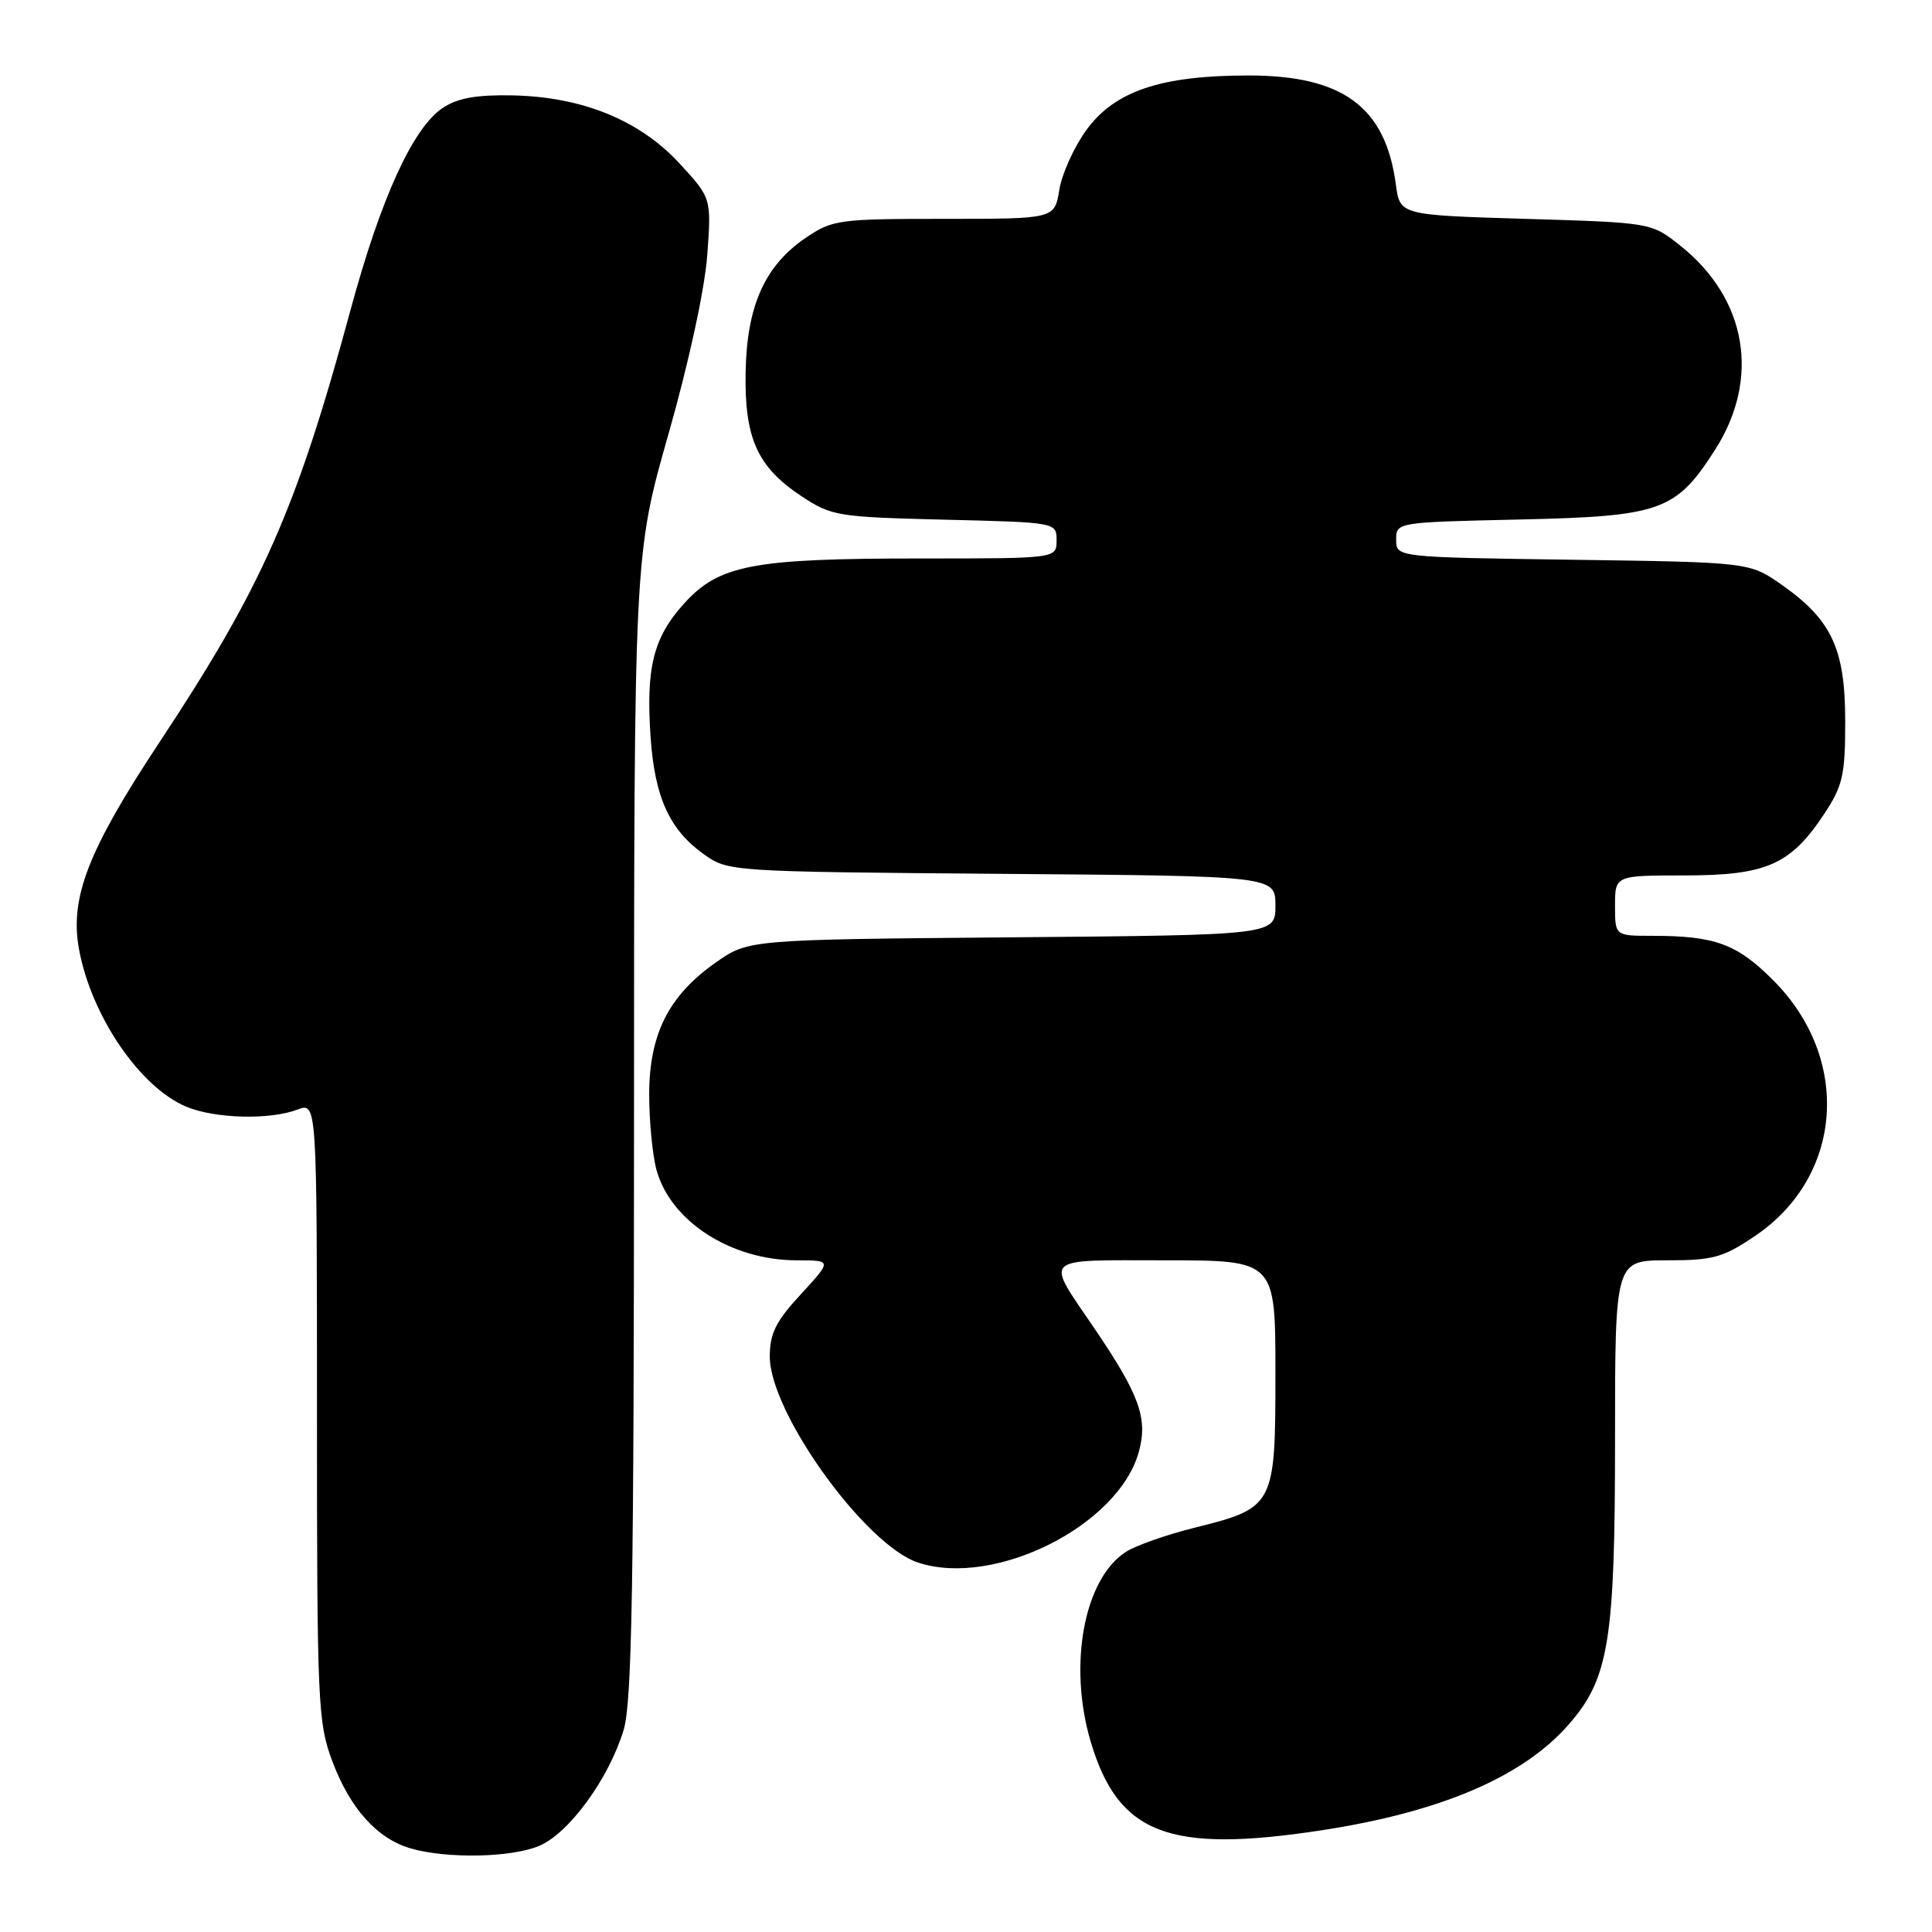 <?xml version="1.0" encoding="UTF-8" standalone="no"?>
<!DOCTYPE svg PUBLIC "-//W3C//DTD SVG 1.1//EN" "http://www.w3.org/Graphics/SVG/1.1/DTD/svg11.dtd" >
<svg xmlns="http://www.w3.org/2000/svg" xmlns:xlink="http://www.w3.org/1999/xlink" version="1.1" viewBox="0 0 256 256">
 <g >
 <path fill="currentColor"
d=" M 71.42 244.60 C 75.39 242.94 80.69 235.67 82.64 229.21 C 83.74 225.56 84.00 210.01 84.01 149.09 C 84.02 73.50 84.02 73.50 88.58 57.50 C 91.27 48.06 93.37 38.37 93.71 33.87 C 94.27 26.25 94.27 26.25 90.04 21.66 C 84.76 15.93 77.18 12.84 67.96 12.64 C 63.20 12.54 60.68 12.98 58.71 14.27 C 54.74 16.87 50.47 26.21 46.44 41.10 C 39.27 67.56 34.74 77.79 21.11 98.38 C 11.67 112.66 9.22 118.96 10.47 125.78 C 12.10 134.63 18.54 144.08 24.70 146.65 C 28.49 148.23 35.78 148.42 39.43 147.02 C 42.00 146.05 42.00 146.05 42.00 186.99 C 42.00 225.70 42.11 228.22 44.03 233.36 C 46.38 239.63 49.97 243.63 54.40 244.92 C 59.19 246.31 67.70 246.15 71.42 244.60 Z  M 175.00 242.54 C 190.82 240.13 201.74 235.48 207.82 228.55 C 213.19 222.44 214.00 217.48 214.00 190.82 C 214.00 167.00 214.00 167.00 220.89 167.00 C 227.00 167.00 228.31 166.64 232.58 163.75 C 244.23 155.87 245.34 140.31 234.99 129.92 C 230.15 125.06 227.27 124.00 218.87 124.00 C 214.00 124.00 214.00 124.00 214.00 120.00 C 214.00 116.00 214.00 116.00 223.25 116.00 C 234.06 115.99 237.26 114.58 241.71 107.86 C 244.18 104.12 244.50 102.73 244.50 95.57 C 244.50 85.99 242.72 82.16 236.12 77.51 C 231.83 74.50 231.83 74.50 208.42 74.17 C 185.00 73.84 185.00 73.84 185.00 71.52 C 185.00 69.21 185.03 69.20 201.25 68.84 C 220.08 68.42 222.04 67.73 227.23 59.64 C 233.29 50.19 231.50 39.60 222.66 32.56 C 218.82 29.50 218.82 29.50 202.16 29.00 C 185.50 28.50 185.50 28.50 184.96 24.45 C 183.59 14.17 177.95 10.00 165.43 10.00 C 153.84 10.00 147.69 12.07 143.96 17.22 C 142.31 19.49 140.69 23.07 140.36 25.17 C 139.74 29.00 139.74 29.00 125.10 29.00 C 111.08 29.00 110.31 29.11 106.74 31.53 C 101.35 35.20 98.96 40.52 98.80 49.27 C 98.63 58.06 100.35 61.88 106.20 65.75 C 110.17 68.38 110.97 68.51 125.17 68.86 C 140.00 69.22 140.00 69.22 140.00 71.61 C 140.00 74.00 140.00 74.00 122.05 74.00 C 99.67 74.00 95.28 74.84 90.61 80.01 C 86.55 84.51 85.56 88.54 86.22 97.85 C 86.78 105.69 88.74 109.96 93.23 113.17 C 96.49 115.49 96.61 115.50 132.75 115.79 C 169.00 116.07 169.00 116.07 169.00 119.99 C 169.00 123.90 169.00 123.90 134.08 124.20 C 99.17 124.50 99.17 124.50 94.84 127.54 C 88.60 131.93 86.04 137.00 86.02 145.00 C 86.02 148.57 86.46 153.10 87.00 155.06 C 88.89 161.86 96.89 167.00 105.60 167.00 C 110.25 167.00 110.25 167.00 106.13 171.48 C 102.80 175.08 102.00 176.69 102.00 179.75 C 102.00 187.17 114.64 204.74 121.65 207.05 C 131.77 210.39 148.21 202.15 150.90 192.38 C 152.12 187.97 151.00 184.83 145.05 176.07 C 138.43 166.32 137.73 167.00 154.39 167.00 C 169.00 167.00 169.00 167.00 169.00 181.96 C 169.00 199.59 168.89 199.79 158.17 202.46 C 154.50 203.38 150.45 204.81 149.17 205.64 C 143.62 209.24 141.52 220.64 144.52 230.77 C 148.16 243.03 154.85 245.61 175.00 242.54 Z "/>
</g>
</svg>